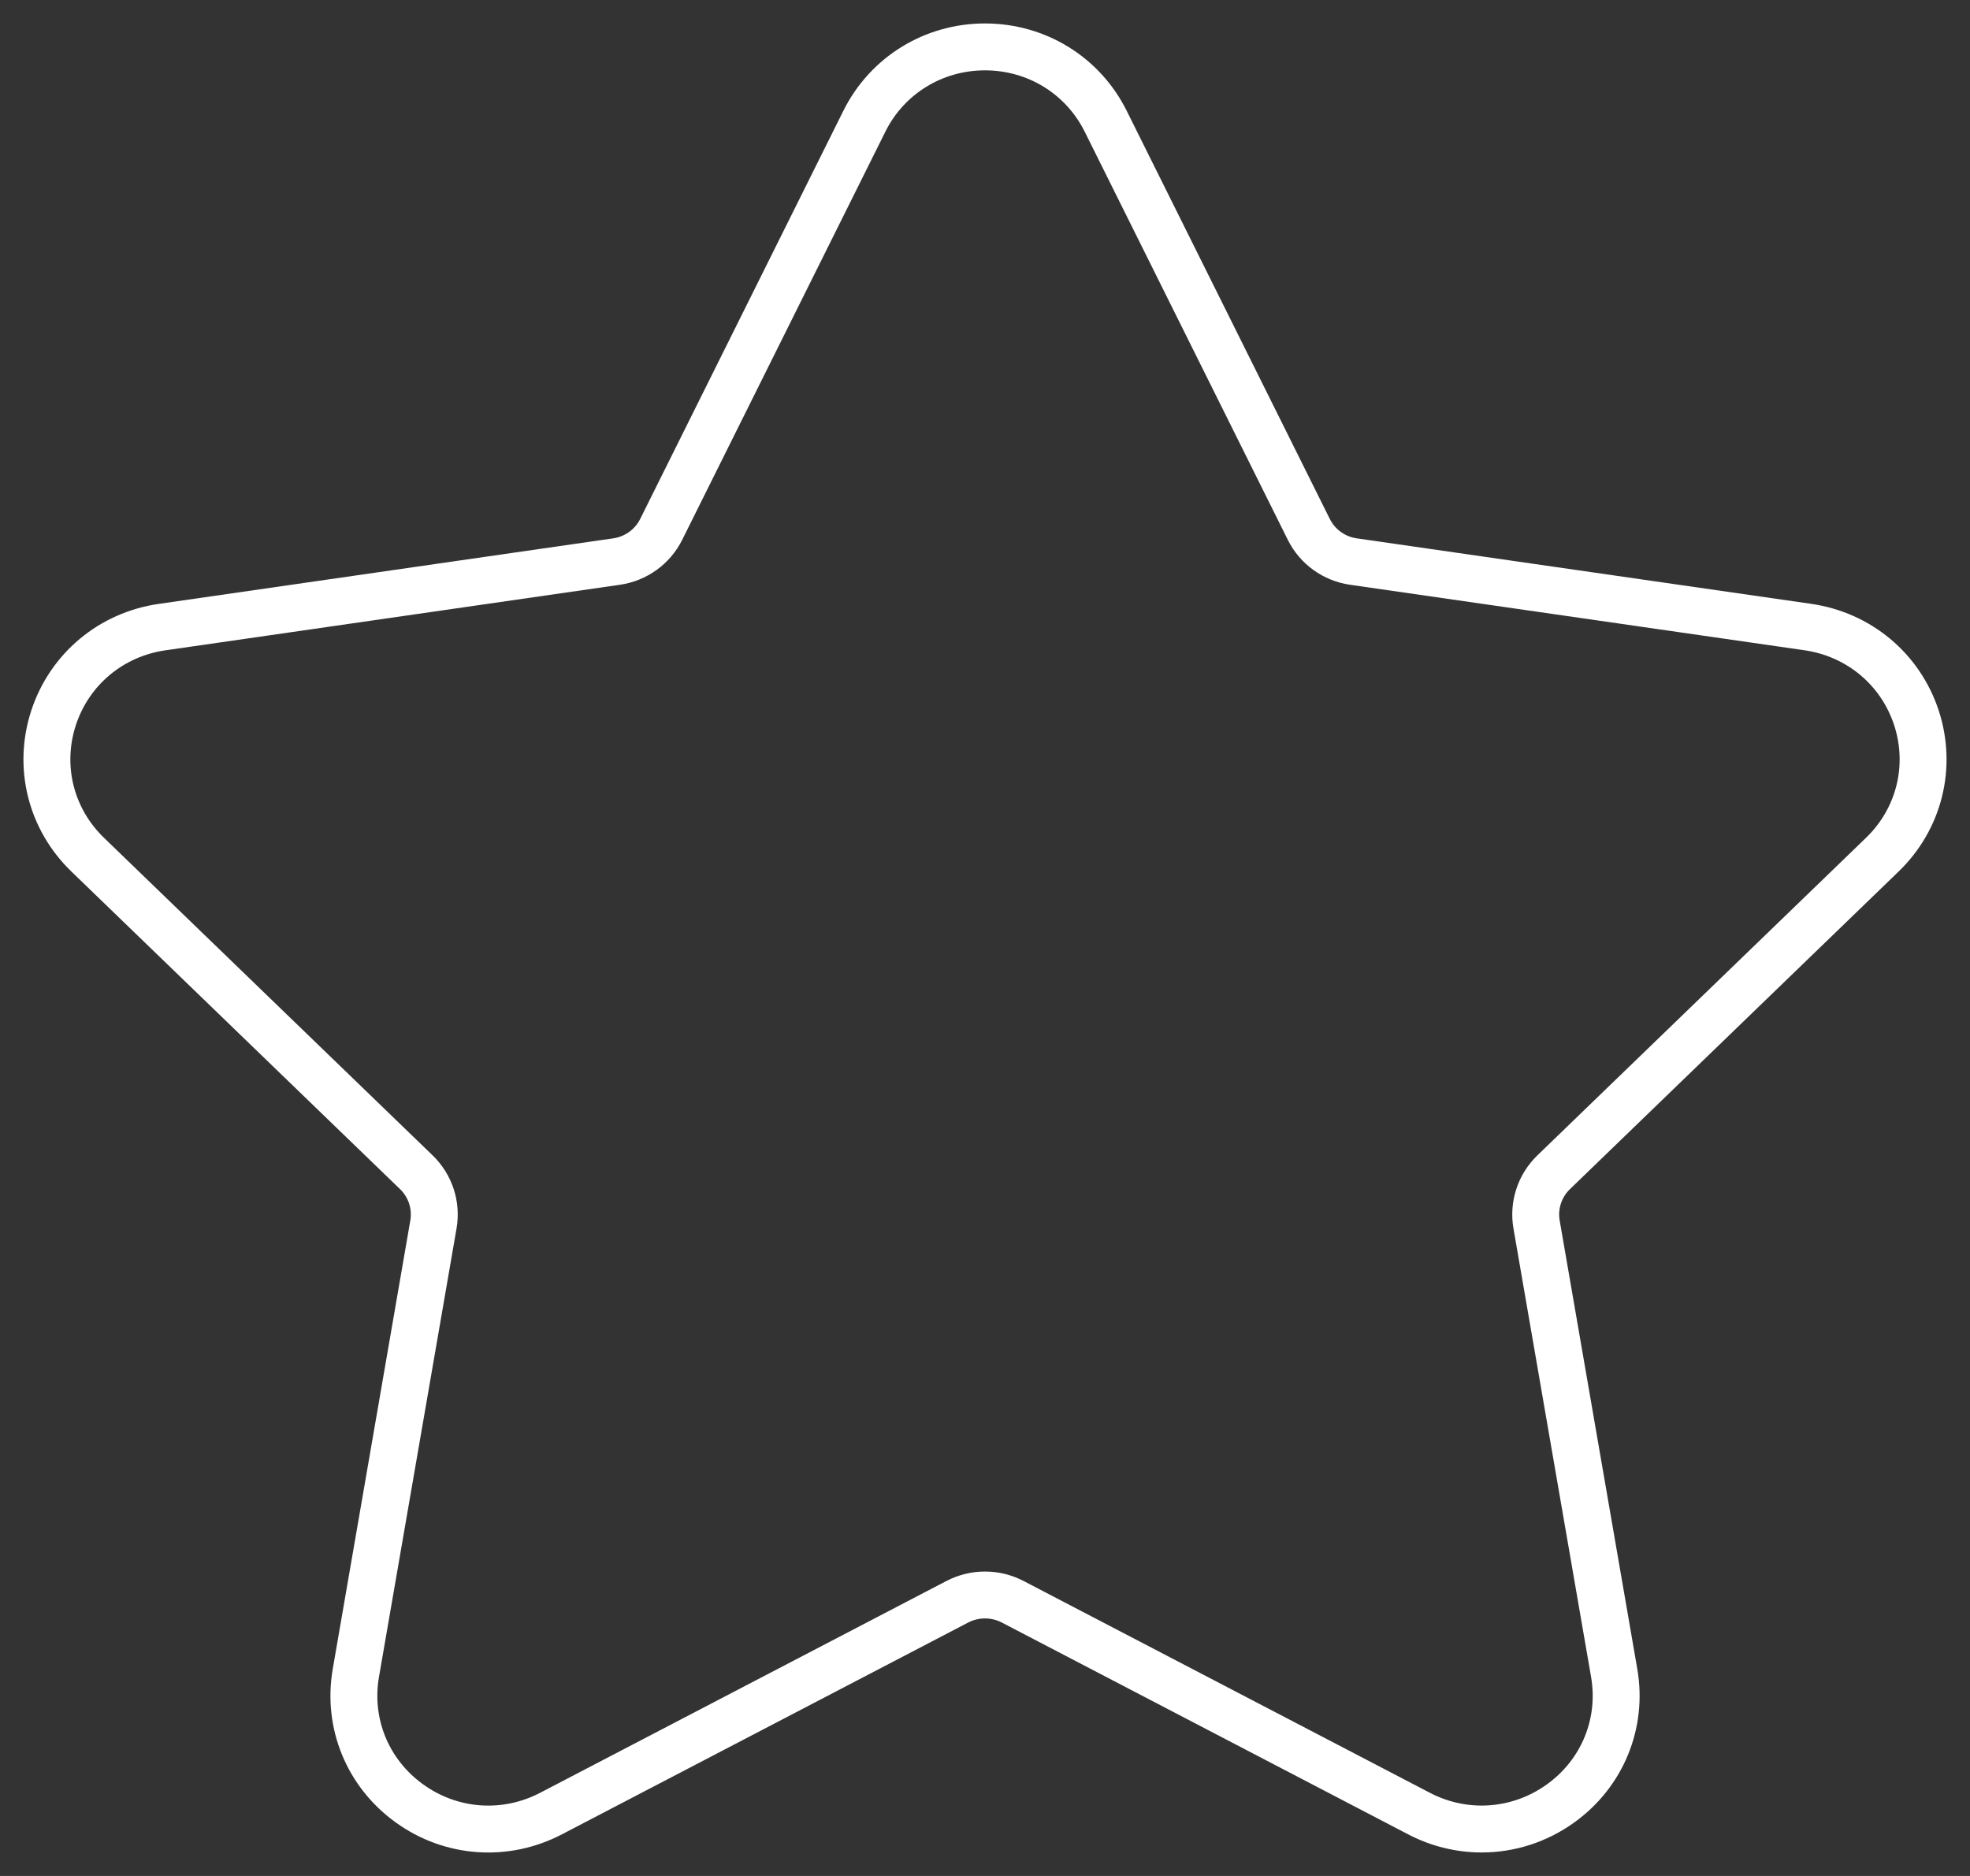 <?xml version="1.0" encoding="UTF-8"?>
<svg width="42px" height="40px" viewBox="0 0 42 40" version="1.1" xmlns="http://www.w3.org/2000/svg" xmlns:xlink="http://www.w3.org/1999/xlink">
    <rect x="0" y="0" width="42" height="40" fill="#333333" stroke="none"/>
    <!-- Generator: Sketch 52.6 (67491) - http://www.bohemiancoding.com/sketch -->
    <title>Shape</title>
    <desc>Created with Sketch.</desc>
    <g id="Page-1" stroke="none" stroke-width="1" fill="none" fill-rule="evenodd">
        <g id="149220" transform="translate(1, 1)" fill-rule="nonzero" stroke="#FFFFFF">
            <path d="M39.132,17.222 C39.919,16.461 40.197,15.344 39.858,14.306 C39.517,13.268 38.631,12.527 37.541,12.37 L27.856,10.974 C27.443,10.915 27.087,10.658 26.903,10.287 L22.573,1.585 C22.087,0.608 21.1,0 20,0 C18.901,0 17.914,0.608 17.428,1.585 L13.097,10.287 C12.913,10.658 12.556,10.915 12.143,10.974 L2.458,12.371 C1.369,12.527 0.483,13.268 0.142,14.306 C-0.197,15.344 0.081,16.461 0.868,17.222 L7.876,23.995 C8.175,24.284 8.311,24.7 8.241,25.106 L6.587,34.671 C6.401,35.746 6.838,36.811 7.728,37.452 C8.617,38.095 9.774,38.178 10.749,37.669 L19.41,33.153 C19.78,32.961 20.22,32.961 20.59,33.153 L29.252,37.669 C29.675,37.89 30.133,37.999 30.589,37.999 C31.181,37.999 31.77,37.815 32.273,37.452 C33.163,36.811 33.6,35.746 33.414,34.671 L31.759,25.107 C31.689,24.7 31.825,24.284 32.124,23.995 L39.132,17.222 Z" id="Shape"></path>
        </g>
    </g>
</svg>